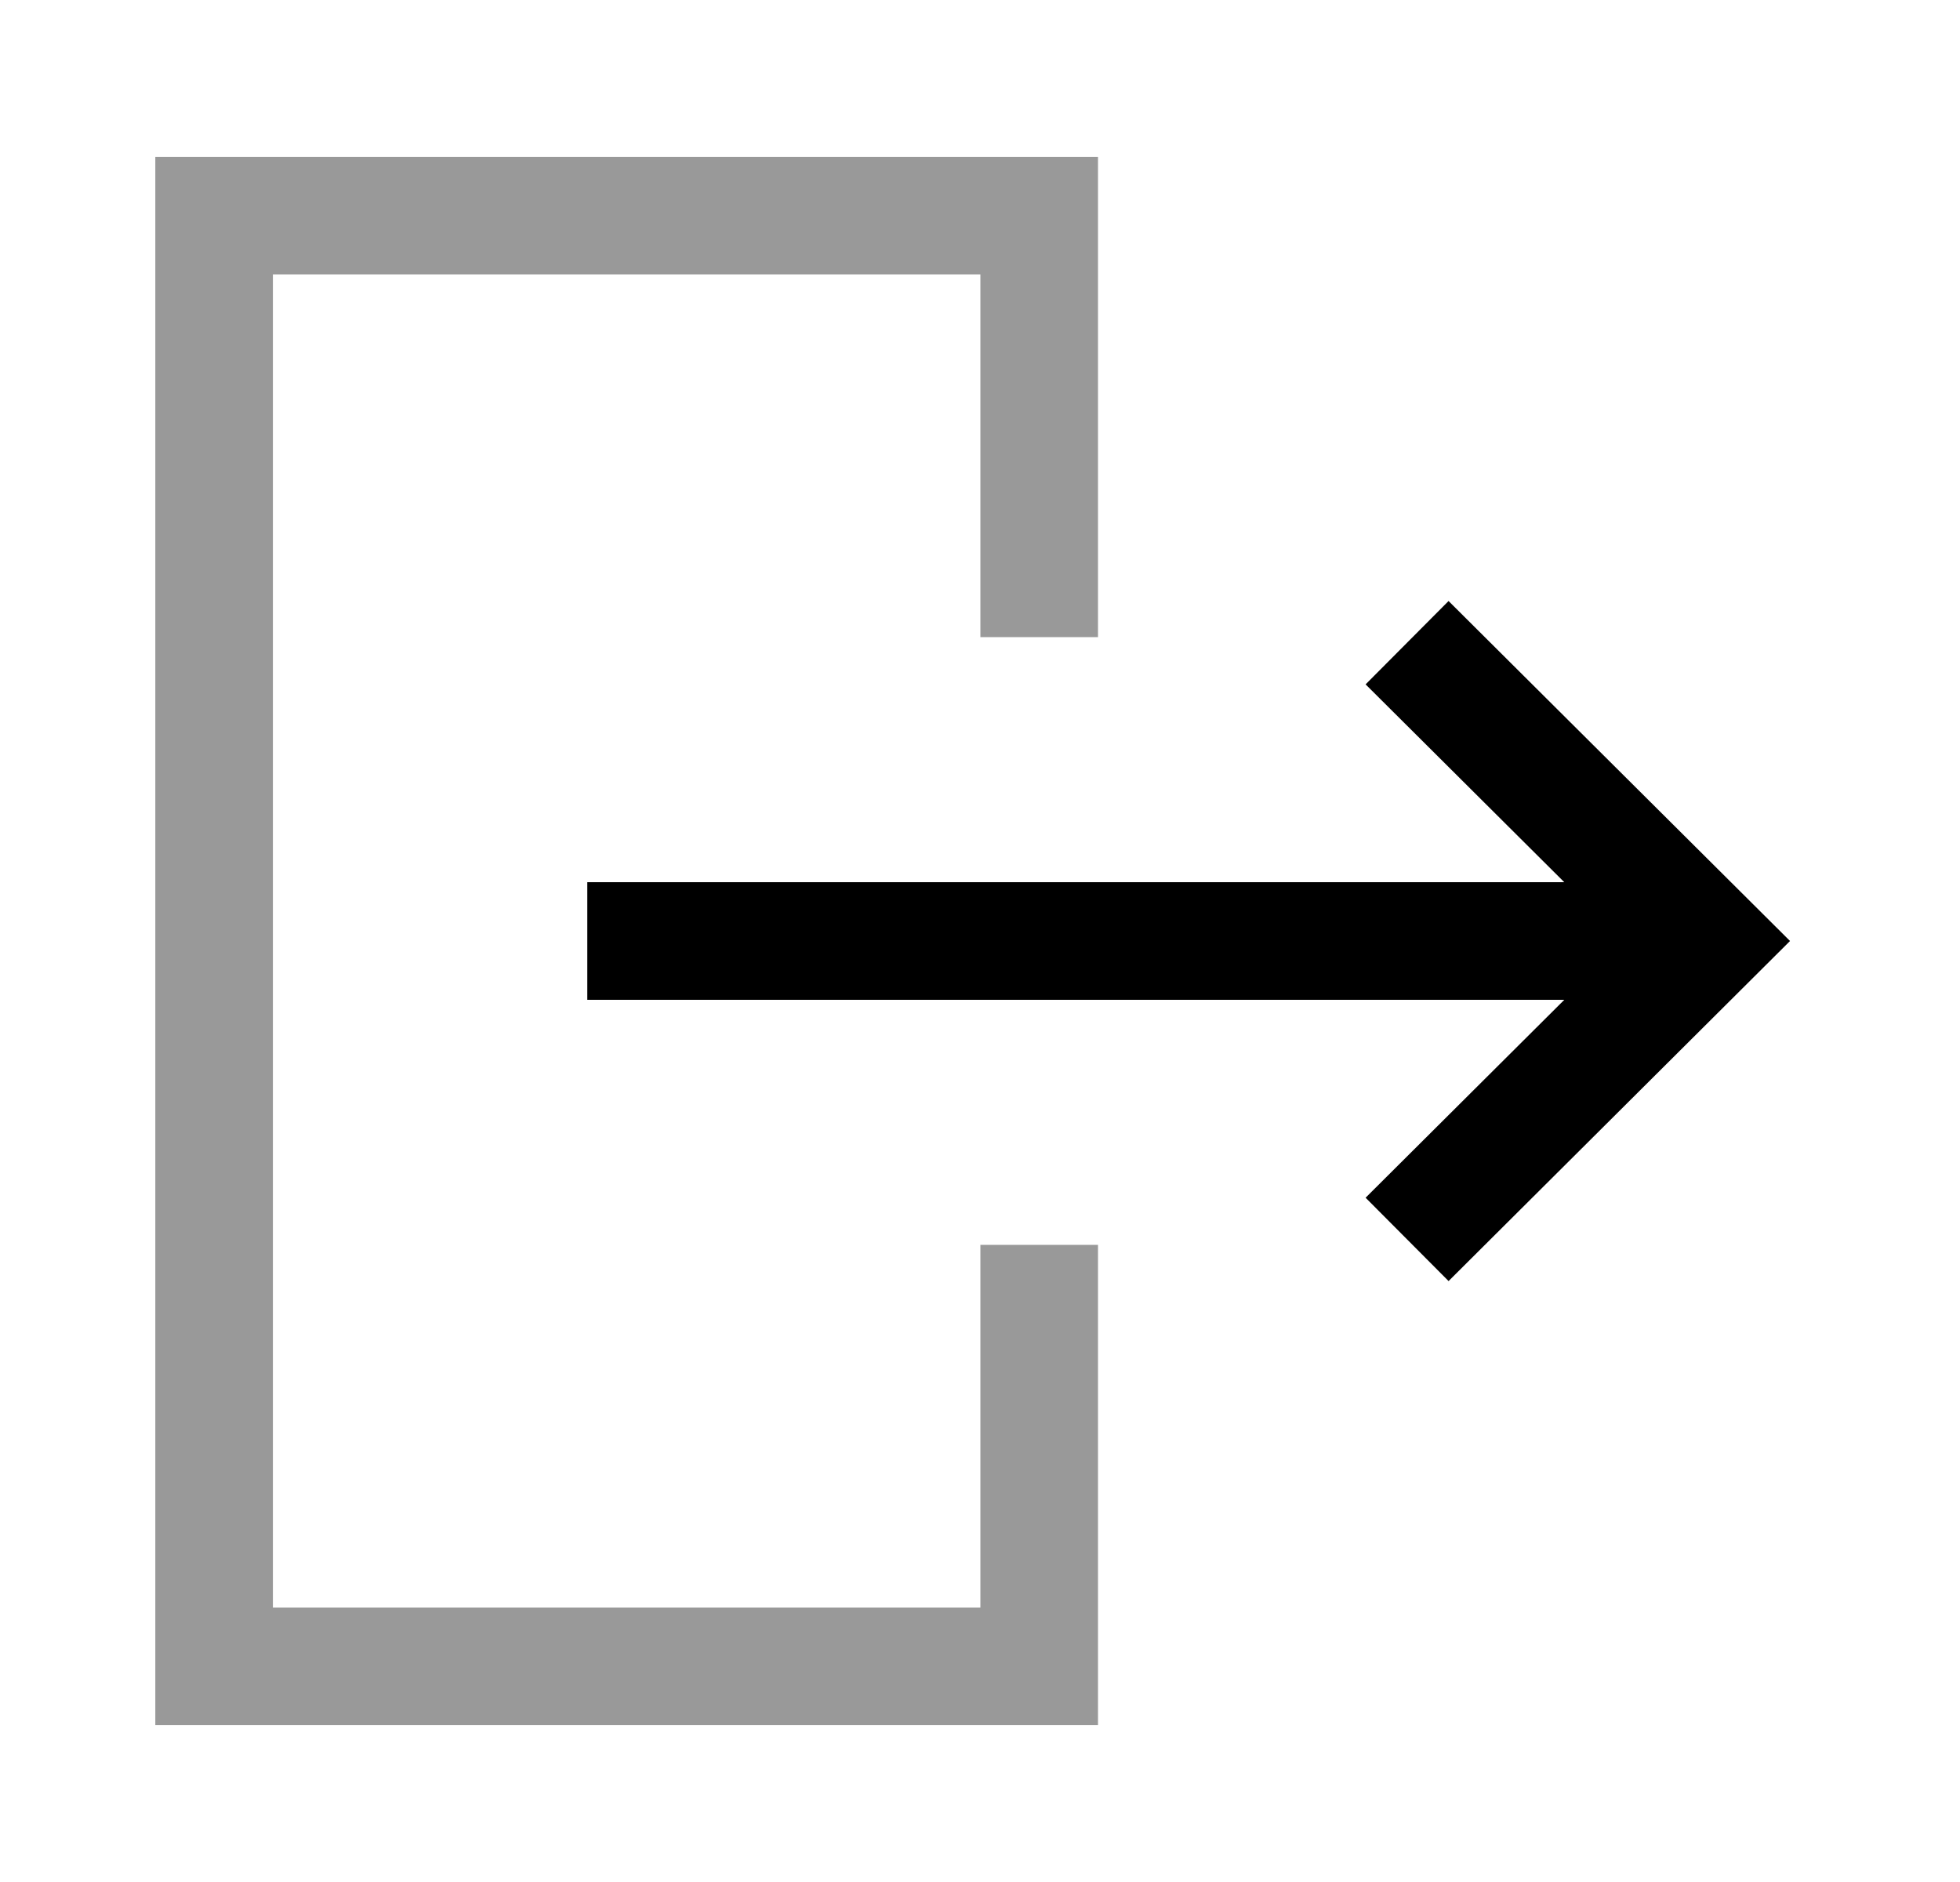 <svg width="25" height="24" viewBox="0 0 25 24" fill="none" xmlns="http://www.w3.org/2000/svg">
<path d="M21.019 12L8.241 12" stroke="black" stroke-width="1.5" stroke-linecap="square"/>
<path d="M18.479 8.725L21.769 12L18.479 15.276" stroke="black" stroke-width="1.5" stroke-linecap="square"/>
<path opacity="0.4" d="M13.255 16.625L13.255 21.25L2.731 21.25L2.731 2.75L13.255 2.75L13.255 7.375" stroke="black" stroke-width="1.5" stroke-linecap="square"/>
</svg>
